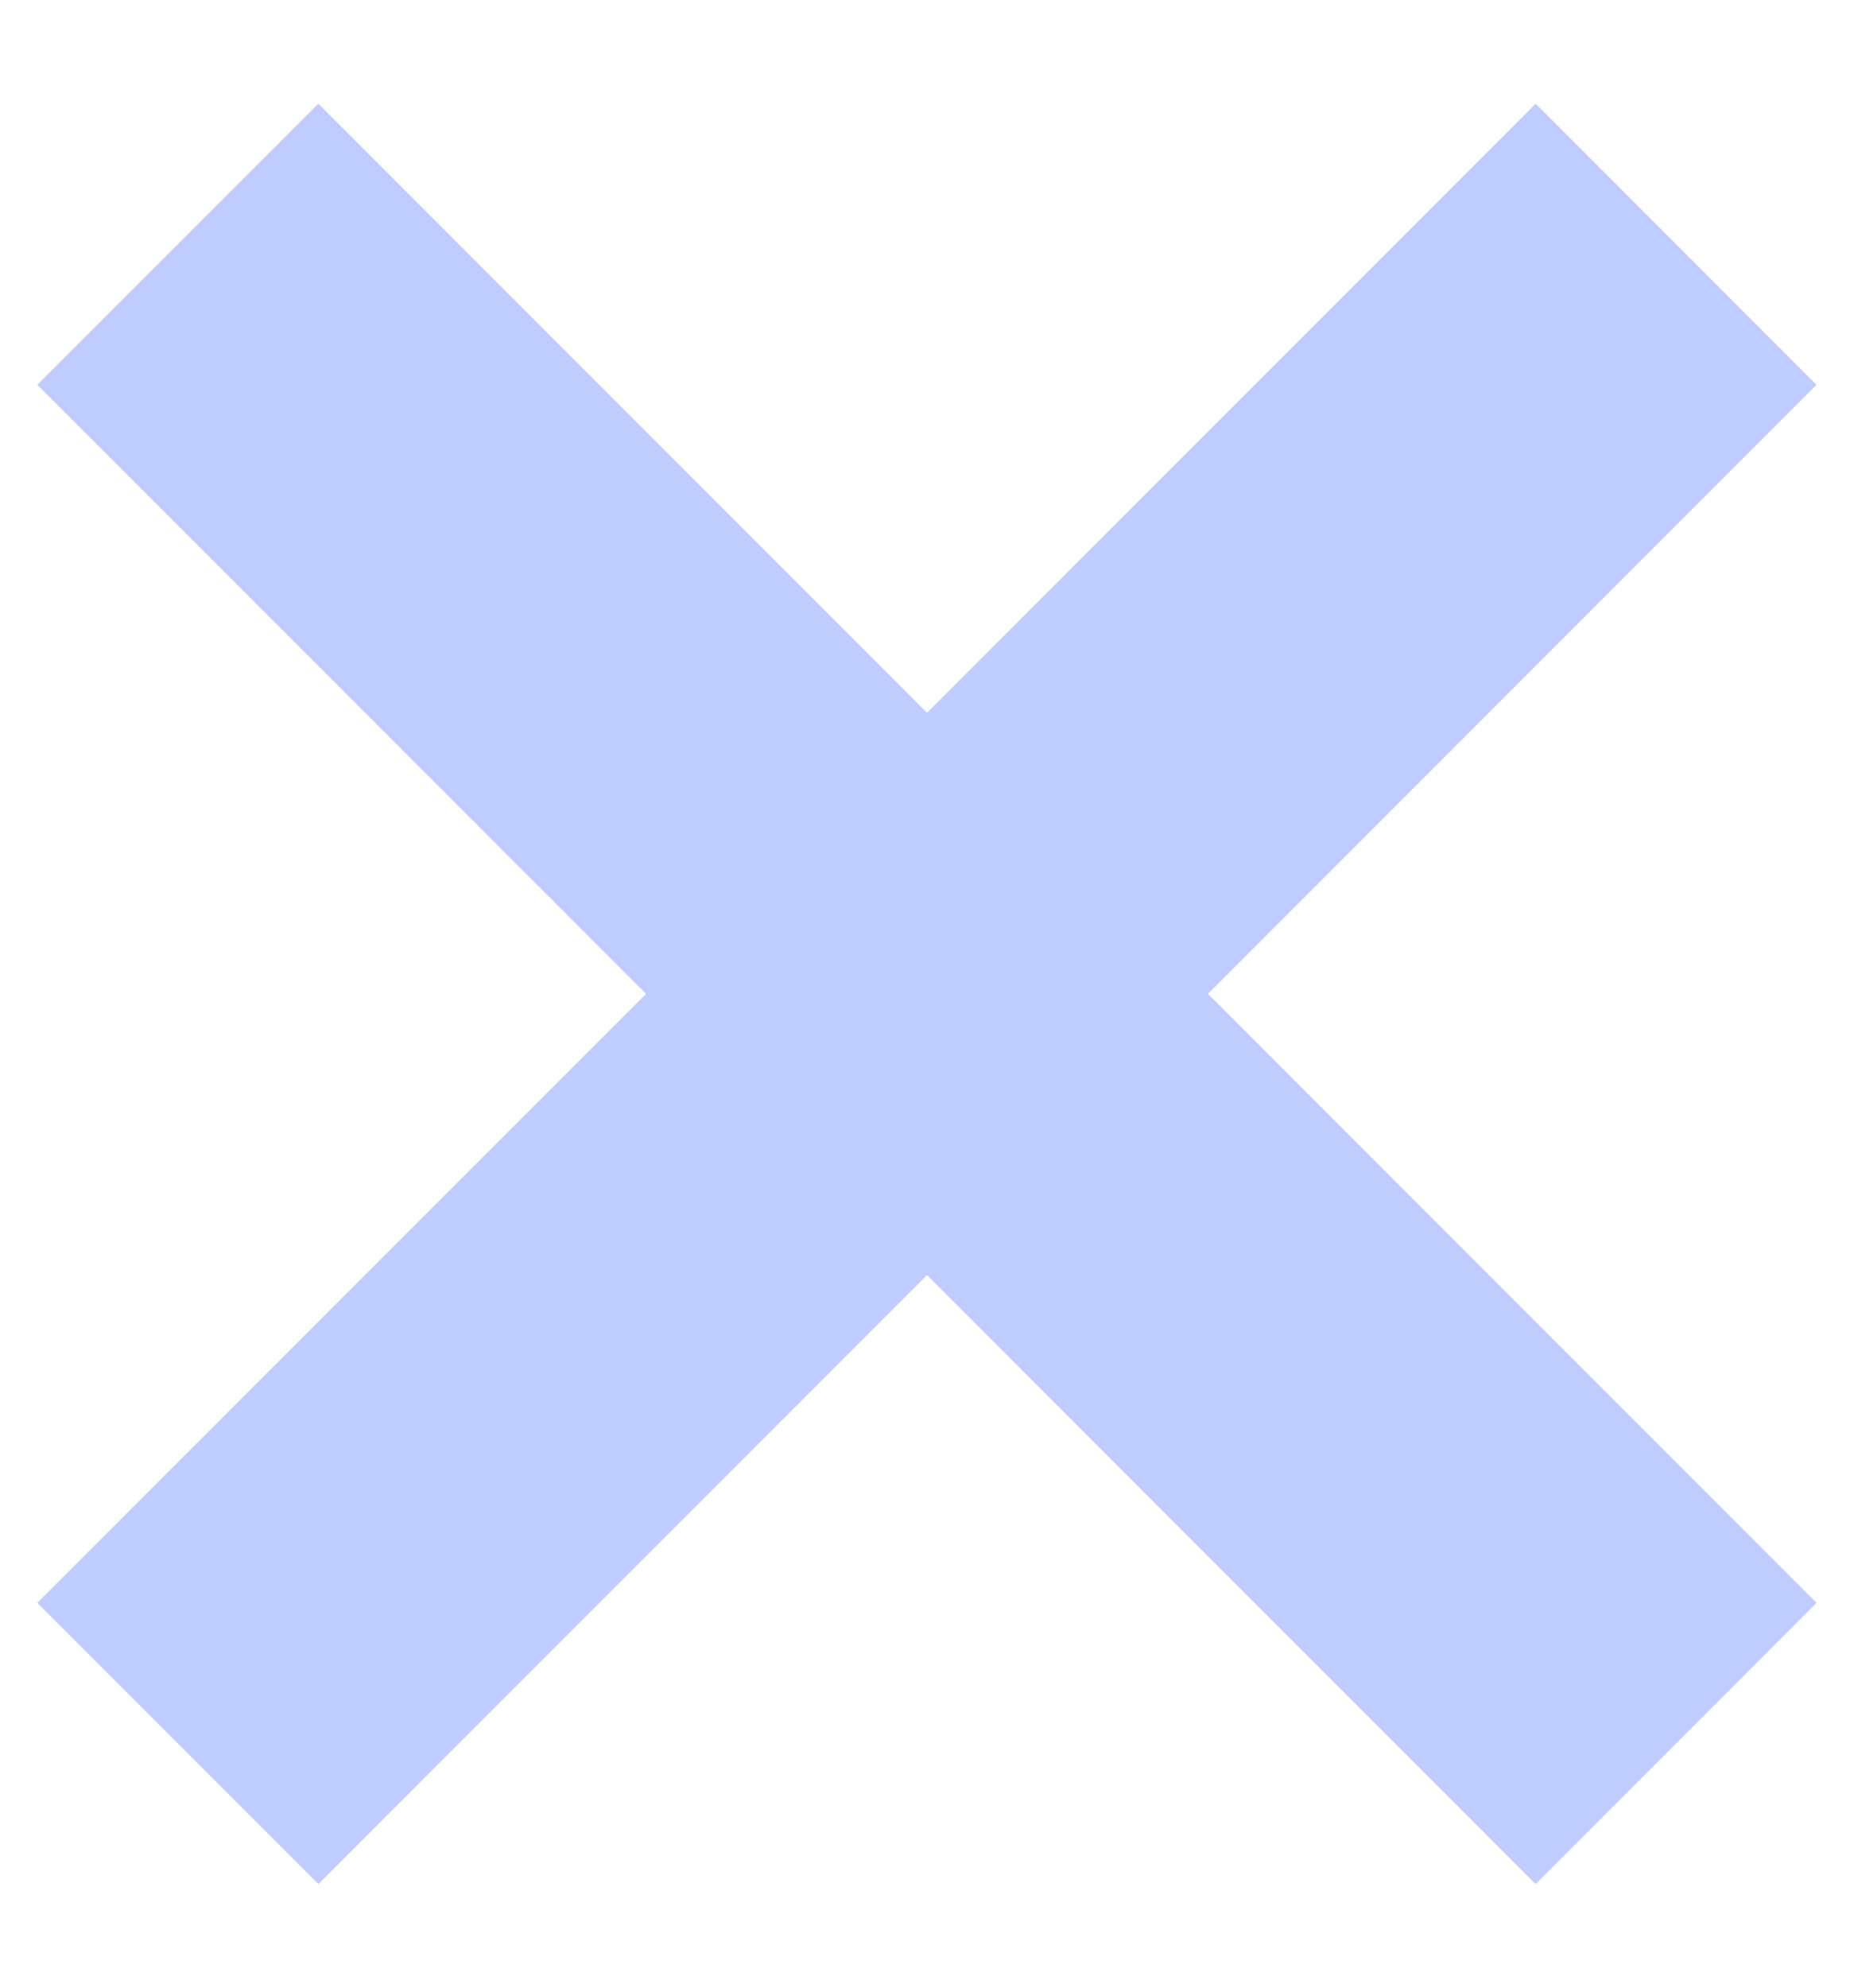 <svg width="14" height="15" viewBox="0 0 14 15" fill="none" xmlns="http://www.w3.org/2000/svg">
<path id="Combined Shape" fill-rule="evenodd" clip-rule="evenodd" d="M7 5.379L2.404 0.783L0.282 2.904L4.879 7.5L0.282 12.096L2.404 14.218L7 9.622L11.596 14.218L13.717 12.096L9.121 7.5L13.717 2.904L11.596 0.783L7 5.379Z" fill="#BECCFF"/>
</svg>
